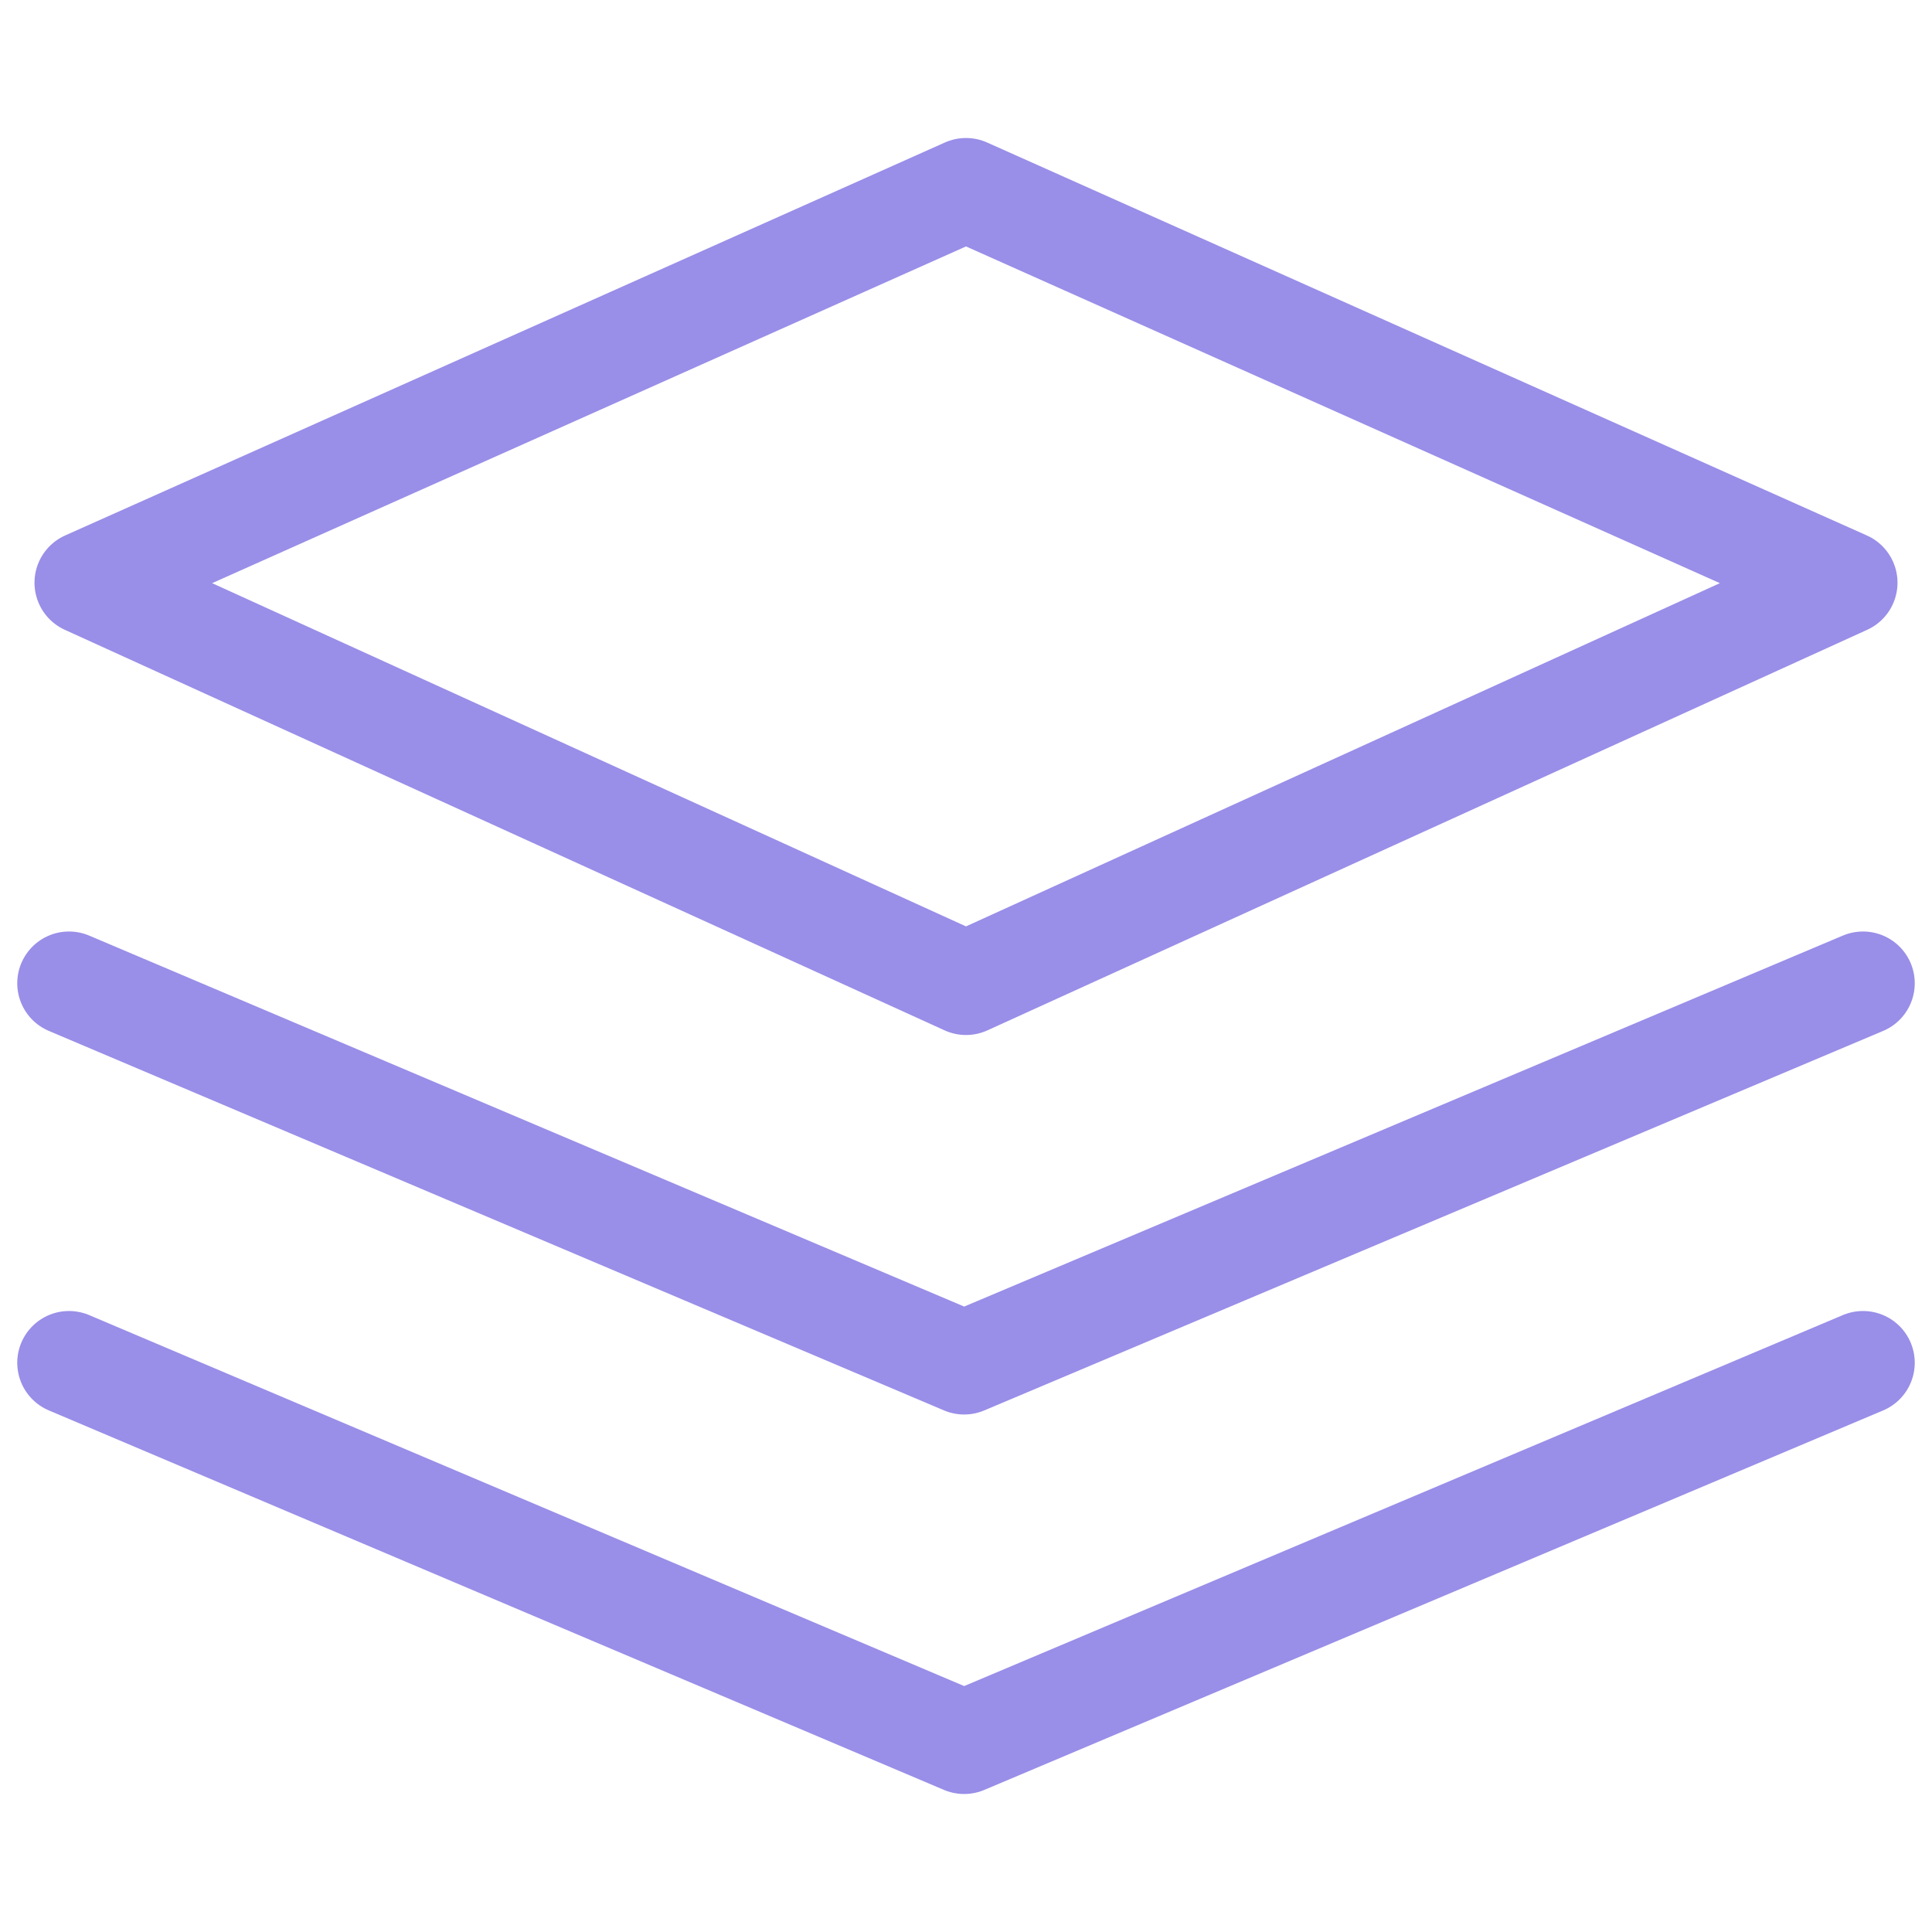 <svg width="56" height="56" viewBox="0 0 56 56" fill="none" xmlns="http://www.w3.org/2000/svg">
<path d="M28 28.5L2.5 16.89L28 5.5L53.5 16.89L28 28.5Z" stroke="#998EE8" stroke-width="3" stroke-linejoin="round"/>
<path d="M2 28.5L27.946 39.5L54 28.5" stroke="#998EE8" stroke-width="3" stroke-linecap="round" stroke-linejoin="round"/>
<path d="M2 39.5L27.946 50.5L54 39.5" stroke="#998EE8" stroke-width="3" stroke-linecap="round" stroke-linejoin="round"/>
</svg>
